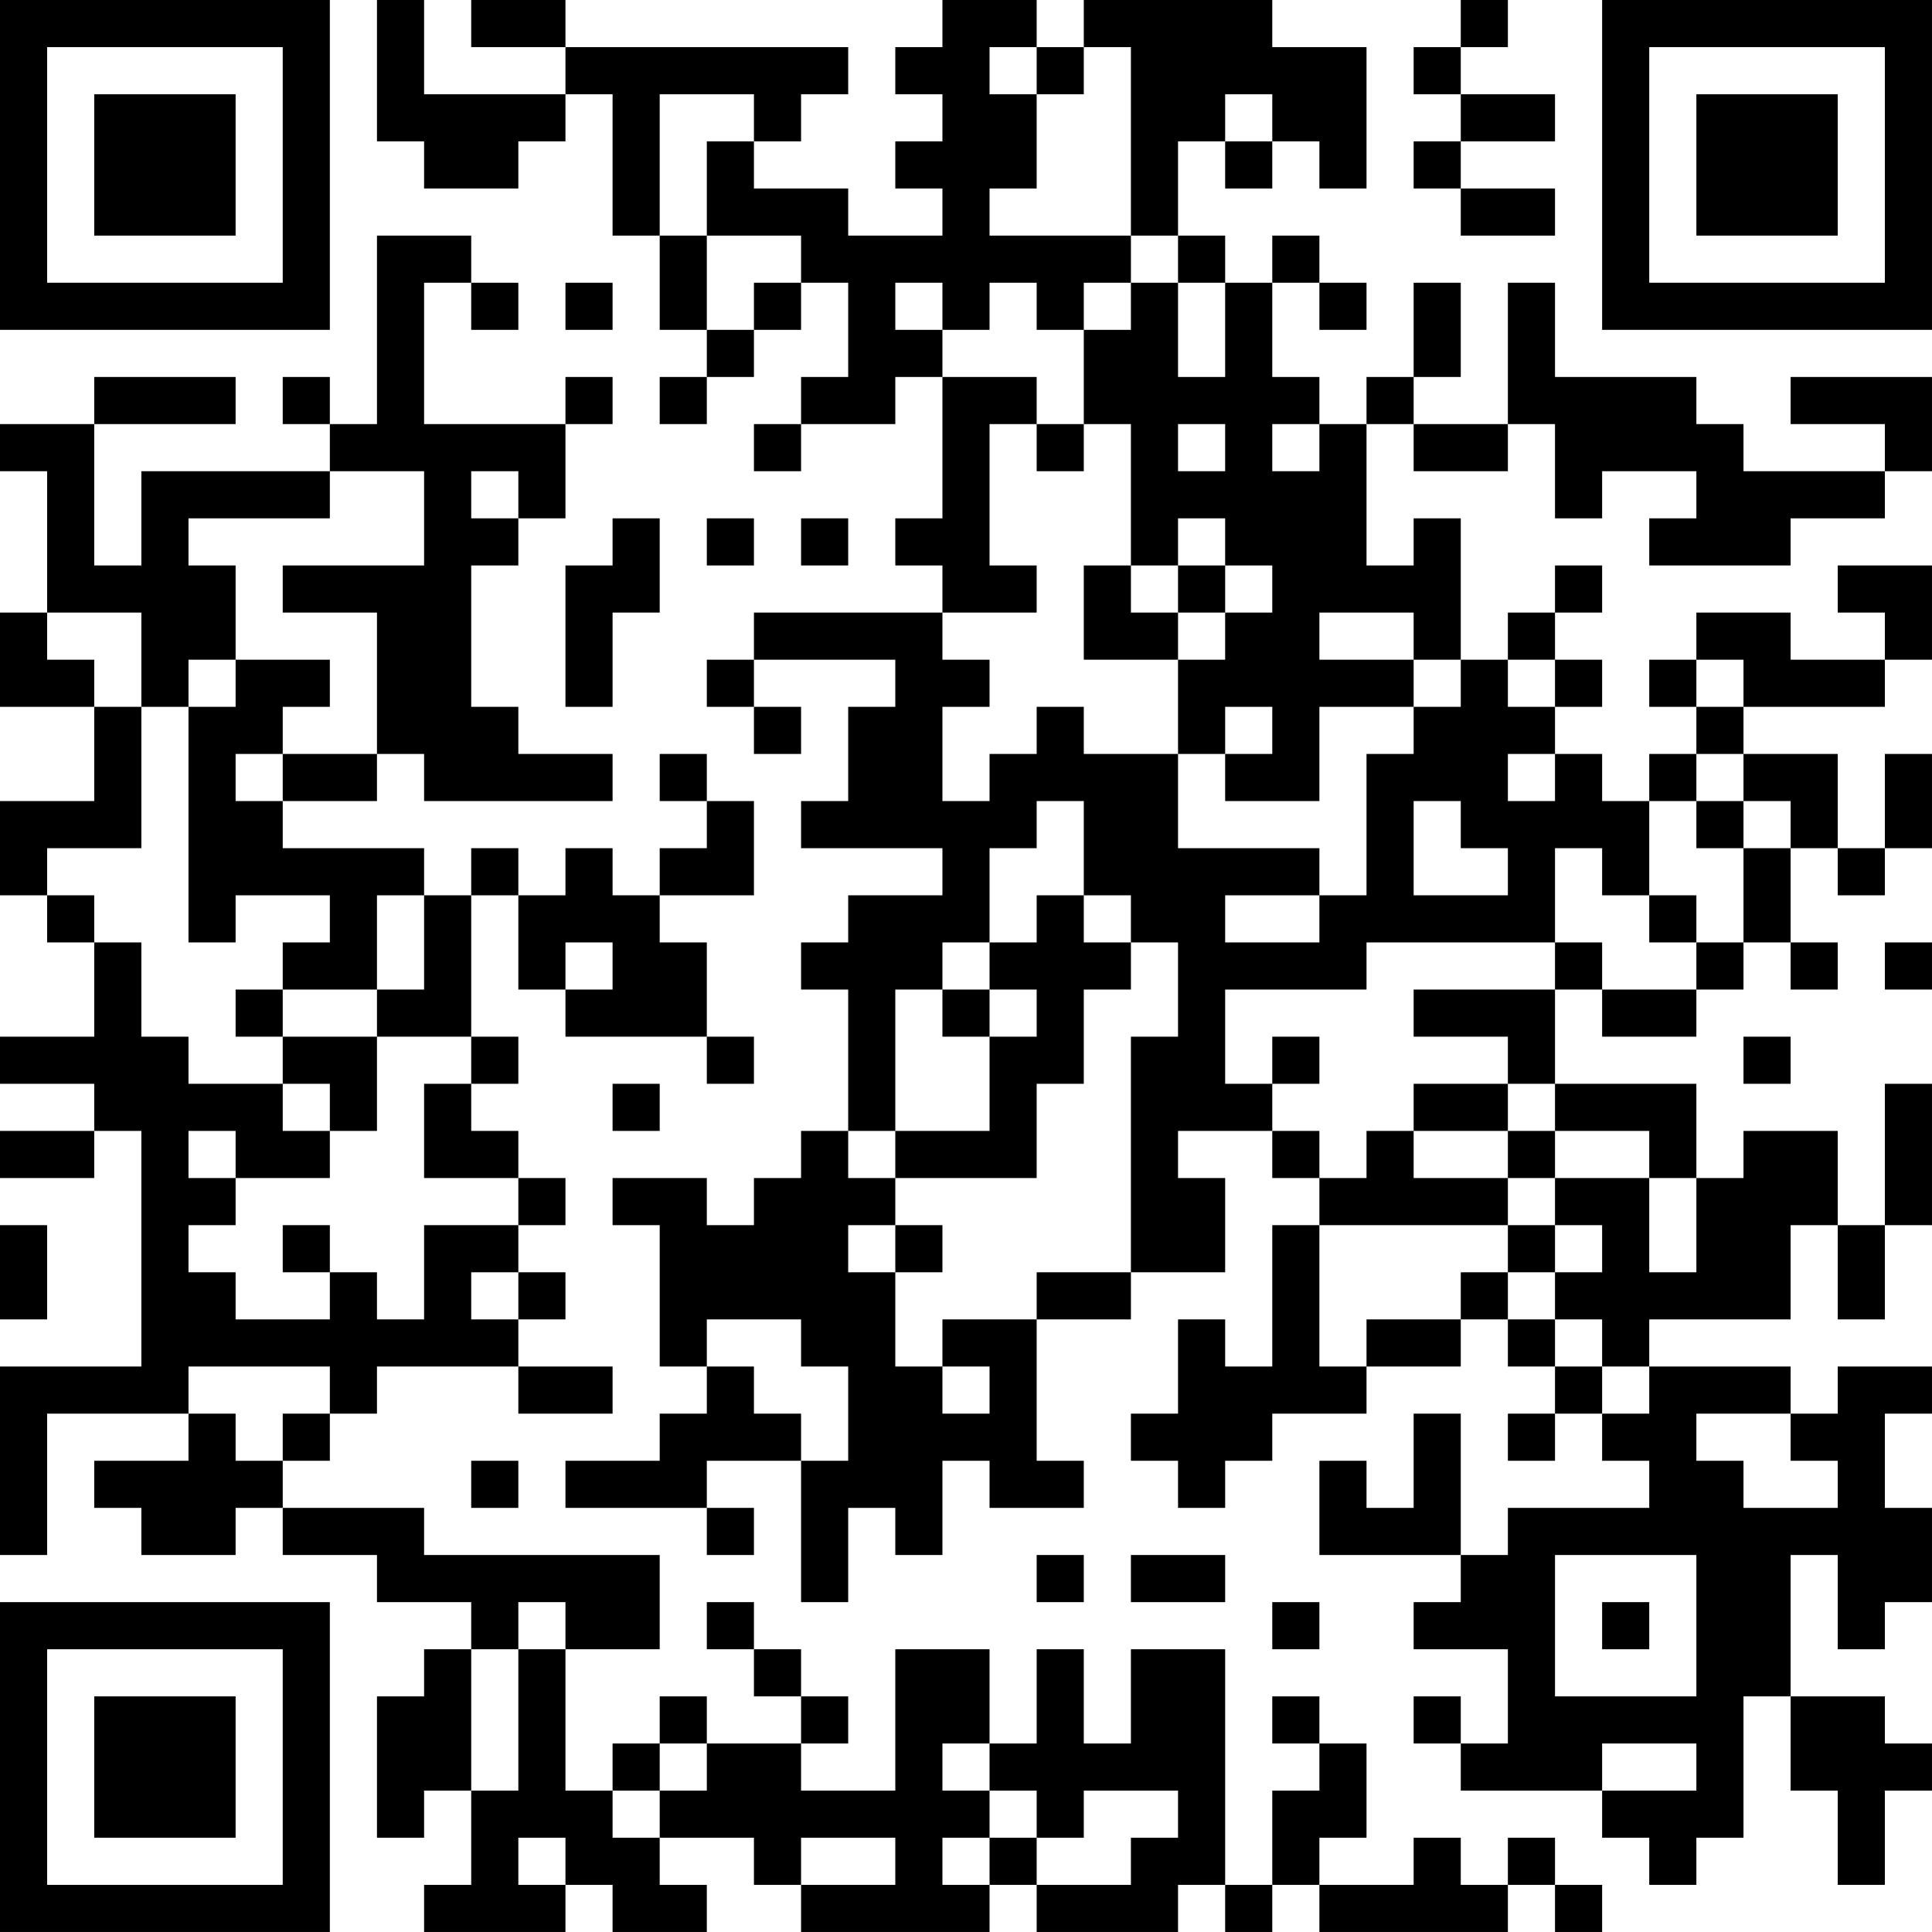 <?xml version="1.0" encoding="UTF-8"?>
<svg xmlns="http://www.w3.org/2000/svg" version="1.1" width="200" height="200" viewBox="0 0 200 200"><rect x="0" y="0" width="200" height="200" fill="#ffffff"/><g transform="scale(4.878)"><g transform="translate(0,0)"><path fill-rule="evenodd" d="M8 0L8 3L9 3L9 4L11 4L11 3L12 3L12 2L13 2L13 5L14 5L14 7L15 7L15 8L14 8L14 9L15 9L15 8L16 8L16 7L17 7L17 6L18 6L18 8L17 8L17 9L16 9L16 10L17 10L17 9L19 9L19 8L20 8L20 11L19 11L19 12L20 12L20 13L16 13L16 14L15 14L15 15L16 15L16 16L17 16L17 15L16 15L16 14L19 14L19 15L18 15L18 17L17 17L17 18L20 18L20 19L18 19L18 20L17 20L17 21L18 21L18 24L17 24L17 25L16 25L16 26L15 26L15 25L13 25L13 26L14 26L14 29L15 29L15 30L14 30L14 31L12 31L12 32L15 32L15 33L16 33L16 32L15 32L15 31L17 31L17 34L18 34L18 32L19 32L19 33L20 33L20 31L21 31L21 32L23 32L23 31L22 31L22 28L24 28L24 27L26 27L26 25L25 25L25 24L27 24L27 25L28 25L28 26L27 26L27 29L26 29L26 28L25 28L25 30L24 30L24 31L25 31L25 32L26 32L26 31L27 31L27 30L29 30L29 29L31 29L31 28L32 28L32 29L33 29L33 30L32 30L32 31L33 31L33 30L34 30L34 31L35 31L35 32L32 32L32 33L31 33L31 30L30 30L30 32L29 32L29 31L28 31L28 33L31 33L31 34L30 34L30 35L32 35L32 37L31 37L31 36L30 36L30 37L31 37L31 38L34 38L34 39L35 39L35 40L36 40L36 39L37 39L37 36L38 36L38 38L39 38L39 40L40 40L40 38L41 38L41 37L40 37L40 36L38 36L38 33L39 33L39 35L40 35L40 34L41 34L41 32L40 32L40 30L41 30L41 29L39 29L39 30L38 30L38 29L35 29L35 28L38 28L38 26L39 26L39 28L40 28L40 26L41 26L41 23L40 23L40 26L39 26L39 24L37 24L37 25L36 25L36 23L33 23L33 21L34 21L34 22L36 22L36 21L37 21L37 20L38 20L38 21L39 21L39 20L38 20L38 18L39 18L39 19L40 19L40 18L41 18L41 16L40 16L40 18L39 18L39 16L37 16L37 15L40 15L40 14L41 14L41 12L39 12L39 13L40 13L40 14L38 14L38 13L36 13L36 14L35 14L35 15L36 15L36 16L35 16L35 17L34 17L34 16L33 16L33 15L34 15L34 14L33 14L33 13L34 13L34 12L33 12L33 13L32 13L32 14L31 14L31 11L30 11L30 12L29 12L29 9L30 9L30 10L32 10L32 9L33 9L33 11L34 11L34 10L36 10L36 11L35 11L35 12L38 12L38 11L40 11L40 10L41 10L41 8L38 8L38 9L40 9L40 10L37 10L37 9L36 9L36 8L33 8L33 6L32 6L32 9L30 9L30 8L31 8L31 6L30 6L30 8L29 8L29 9L28 9L28 8L27 8L27 6L28 6L28 7L29 7L29 6L28 6L28 5L27 5L27 6L26 6L26 5L25 5L25 3L26 3L26 4L27 4L27 3L28 3L28 4L29 4L29 1L27 1L27 0L23 0L23 1L22 1L22 0L20 0L20 1L19 1L19 2L20 2L20 3L19 3L19 4L20 4L20 5L18 5L18 4L16 4L16 3L17 3L17 2L18 2L18 1L12 1L12 0L10 0L10 1L12 1L12 2L9 2L9 0ZM31 0L31 1L30 1L30 2L31 2L31 3L30 3L30 4L31 4L31 5L33 5L33 4L31 4L31 3L33 3L33 2L31 2L31 1L32 1L32 0ZM21 1L21 2L22 2L22 4L21 4L21 5L24 5L24 6L23 6L23 7L22 7L22 6L21 6L21 7L20 7L20 6L19 6L19 7L20 7L20 8L22 8L22 9L21 9L21 12L22 12L22 13L20 13L20 14L21 14L21 15L20 15L20 17L21 17L21 16L22 16L22 15L23 15L23 16L25 16L25 18L28 18L28 19L26 19L26 20L28 20L28 19L29 19L29 16L30 16L30 15L31 15L31 14L30 14L30 13L28 13L28 14L30 14L30 15L28 15L28 17L26 17L26 16L27 16L27 15L26 15L26 16L25 16L25 14L26 14L26 13L27 13L27 12L26 12L26 11L25 11L25 12L24 12L24 9L23 9L23 7L24 7L24 6L25 6L25 8L26 8L26 6L25 6L25 5L24 5L24 1L23 1L23 2L22 2L22 1ZM14 2L14 5L15 5L15 7L16 7L16 6L17 6L17 5L15 5L15 3L16 3L16 2ZM26 2L26 3L27 3L27 2ZM8 5L8 9L7 9L7 8L6 8L6 9L7 9L7 10L3 10L3 12L2 12L2 9L5 9L5 8L2 8L2 9L0 9L0 10L1 10L1 13L0 13L0 15L2 15L2 17L0 17L0 19L1 19L1 20L2 20L2 22L0 22L0 23L2 23L2 24L0 24L0 25L2 25L2 24L3 24L3 29L0 29L0 33L1 33L1 30L4 30L4 31L2 31L2 32L3 32L3 33L5 33L5 32L6 32L6 33L8 33L8 34L10 34L10 35L9 35L9 36L8 36L8 39L9 39L9 38L10 38L10 40L9 40L9 41L12 41L12 40L13 40L13 41L15 41L15 40L14 40L14 39L16 39L16 40L17 40L17 41L21 41L21 40L22 40L22 41L25 41L25 40L26 40L26 41L27 41L27 40L28 40L28 41L32 41L32 40L33 40L33 41L34 41L34 40L33 40L33 39L32 39L32 40L31 40L31 39L30 39L30 40L28 40L28 39L29 39L29 37L28 37L28 36L27 36L27 37L28 37L28 38L27 38L27 40L26 40L26 35L24 35L24 37L23 37L23 35L22 35L22 37L21 37L21 35L19 35L19 38L17 38L17 37L18 37L18 36L17 36L17 35L16 35L16 34L15 34L15 35L16 35L16 36L17 36L17 37L15 37L15 36L14 36L14 37L13 37L13 38L12 38L12 35L14 35L14 33L9 33L9 32L6 32L6 31L7 31L7 30L8 30L8 29L11 29L11 30L13 30L13 29L11 29L11 28L12 28L12 27L11 27L11 26L12 26L12 25L11 25L11 24L10 24L10 23L11 23L11 22L10 22L10 19L11 19L11 21L12 21L12 22L15 22L15 23L16 23L16 22L15 22L15 20L14 20L14 19L16 19L16 17L15 17L15 16L14 16L14 17L15 17L15 18L14 18L14 19L13 19L13 18L12 18L12 19L11 19L11 18L10 18L10 19L9 19L9 18L6 18L6 17L8 17L8 16L9 16L9 17L13 17L13 16L11 16L11 15L10 15L10 12L11 12L11 11L12 11L12 9L13 9L13 8L12 8L12 9L9 9L9 6L10 6L10 7L11 7L11 6L10 6L10 5ZM12 6L12 7L13 7L13 6ZM22 9L22 10L23 10L23 9ZM25 9L25 10L26 10L26 9ZM27 9L27 10L28 10L28 9ZM7 10L7 11L4 11L4 12L5 12L5 14L4 14L4 15L3 15L3 13L1 13L1 14L2 14L2 15L3 15L3 18L1 18L1 19L2 19L2 20L3 20L3 22L4 22L4 23L6 23L6 24L7 24L7 25L5 25L5 24L4 24L4 25L5 25L5 26L4 26L4 27L5 27L5 28L7 28L7 27L8 27L8 28L9 28L9 26L11 26L11 25L9 25L9 23L10 23L10 22L8 22L8 21L9 21L9 19L8 19L8 21L6 21L6 20L7 20L7 19L5 19L5 20L4 20L4 15L5 15L5 14L7 14L7 15L6 15L6 16L5 16L5 17L6 17L6 16L8 16L8 13L6 13L6 12L9 12L9 10ZM10 10L10 11L11 11L11 10ZM13 11L13 12L12 12L12 15L13 15L13 13L14 13L14 11ZM15 11L15 12L16 12L16 11ZM17 11L17 12L18 12L18 11ZM23 12L23 14L25 14L25 13L26 13L26 12L25 12L25 13L24 13L24 12ZM32 14L32 15L33 15L33 14ZM36 14L36 15L37 15L37 14ZM32 16L32 17L33 17L33 16ZM36 16L36 17L35 17L35 19L34 19L34 18L33 18L33 20L29 20L29 21L26 21L26 23L27 23L27 24L28 24L28 25L29 25L29 24L30 24L30 25L32 25L32 26L28 26L28 29L29 29L29 28L31 28L31 27L32 27L32 28L33 28L33 29L34 29L34 30L35 30L35 29L34 29L34 28L33 28L33 27L34 27L34 26L33 26L33 25L35 25L35 27L36 27L36 25L35 25L35 24L33 24L33 23L32 23L32 22L30 22L30 21L33 21L33 20L34 20L34 21L36 21L36 20L37 20L37 18L38 18L38 17L37 17L37 16ZM22 17L22 18L21 18L21 20L20 20L20 21L19 21L19 24L18 24L18 25L19 25L19 26L18 26L18 27L19 27L19 29L20 29L20 30L21 30L21 29L20 29L20 28L22 28L22 27L24 27L24 22L25 22L25 20L24 20L24 19L23 19L23 17ZM30 17L30 19L32 19L32 18L31 18L31 17ZM36 17L36 18L37 18L37 17ZM22 19L22 20L21 20L21 21L20 21L20 22L21 22L21 24L19 24L19 25L22 25L22 23L23 23L23 21L24 21L24 20L23 20L23 19ZM35 19L35 20L36 20L36 19ZM12 20L12 21L13 21L13 20ZM40 20L40 21L41 21L41 20ZM5 21L5 22L6 22L6 23L7 23L7 24L8 24L8 22L6 22L6 21ZM21 21L21 22L22 22L22 21ZM27 22L27 23L28 23L28 22ZM37 22L37 23L38 23L38 22ZM13 23L13 24L14 24L14 23ZM30 23L30 24L32 24L32 25L33 25L33 24L32 24L32 23ZM0 26L0 28L1 28L1 26ZM6 26L6 27L7 27L7 26ZM19 26L19 27L20 27L20 26ZM32 26L32 27L33 27L33 26ZM10 27L10 28L11 28L11 27ZM15 28L15 29L16 29L16 30L17 30L17 31L18 31L18 29L17 29L17 28ZM4 29L4 30L5 30L5 31L6 31L6 30L7 30L7 29ZM36 30L36 31L37 31L37 32L39 32L39 31L38 31L38 30ZM10 31L10 32L11 32L11 31ZM22 33L22 34L23 34L23 33ZM24 33L24 34L26 34L26 33ZM33 33L33 36L36 36L36 33ZM11 34L11 35L10 35L10 38L11 38L11 35L12 35L12 34ZM27 34L27 35L28 35L28 34ZM34 34L34 35L35 35L35 34ZM14 37L14 38L13 38L13 39L14 39L14 38L15 38L15 37ZM20 37L20 38L21 38L21 39L20 39L20 40L21 40L21 39L22 39L22 40L24 40L24 39L25 39L25 38L23 38L23 39L22 39L22 38L21 38L21 37ZM34 37L34 38L36 38L36 37ZM11 39L11 40L12 40L12 39ZM17 39L17 40L19 40L19 39ZM0 0L0 7L7 7L7 0ZM1 1L1 6L6 6L6 1ZM2 2L2 5L5 5L5 2ZM34 0L34 7L41 7L41 0ZM35 1L35 6L40 6L40 1ZM36 2L36 5L39 5L39 2ZM0 34L0 41L7 41L7 34ZM1 35L1 40L6 40L6 35ZM2 36L2 39L5 39L5 36Z" fill="#000000"/></g></g></svg>
